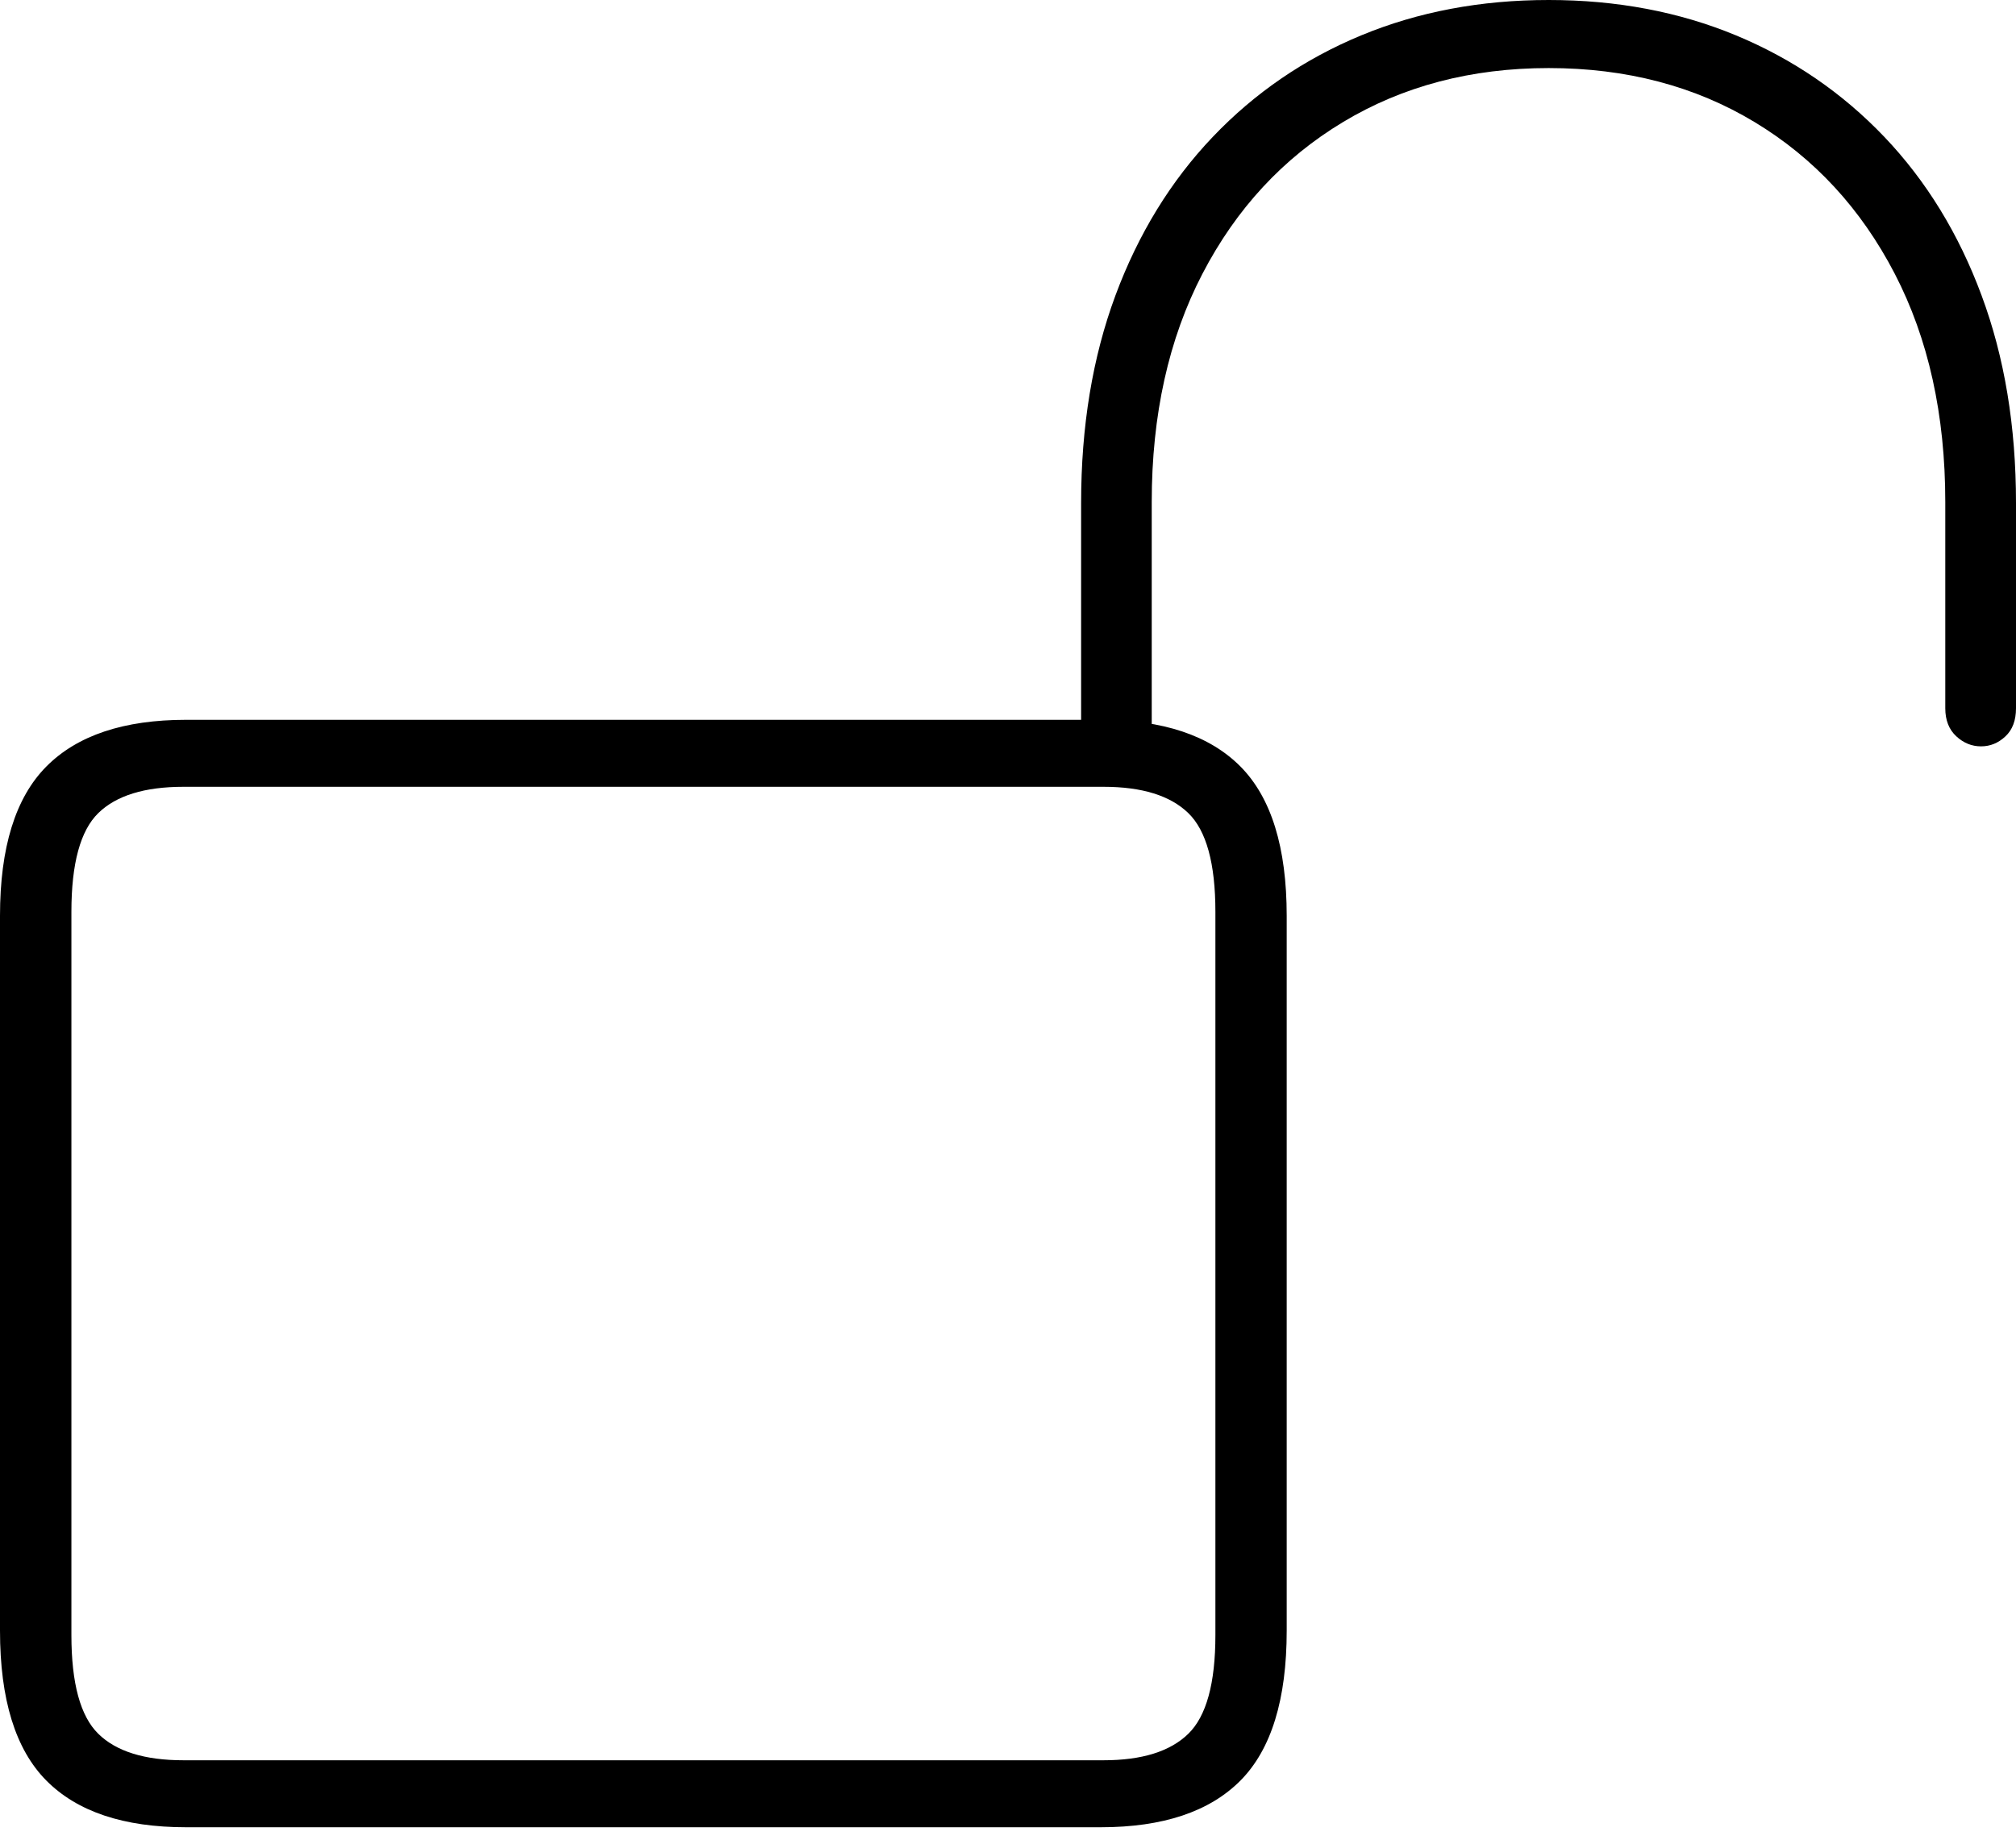 <?xml version="1.0" encoding="UTF-8"?>
<!--Generator: Apple Native CoreSVG 175-->
<!DOCTYPE svg
PUBLIC "-//W3C//DTD SVG 1.1//EN"
       "http://www.w3.org/Graphics/SVG/1.1/DTD/svg11.dtd">
<svg version="1.1" xmlns="http://www.w3.org/2000/svg" xmlns:xlink="http://www.w3.org/1999/xlink" width="20.583" height="18.789">
 <g>
  <rect height="18.789" opacity="0" width="20.583" x="0" y="0"/>
  <path d="M1.899 18.658L11.238 18.658Q12.191 18.658 12.665 18.181Q13.137 17.704 13.137 16.65L13.137 9.352Q13.137 8.304 12.665 7.827Q12.191 7.35 11.238 7.35L1.899 7.35Q0.946 7.35 0.473 7.827Q0 8.304 0 9.352L0 16.65Q0 17.704 0.473 18.181Q0.946 18.658 1.899 18.658ZM1.873 17.974Q1.279 17.974 1.004 17.704Q0.729 17.435 0.729 16.695L0.729 9.311Q0.729 8.57 1.004 8.302Q1.279 8.034 1.873 8.034L11.267 8.034Q11.855 8.034 12.132 8.302Q12.409 8.57 12.409 9.311L12.409 16.695Q12.409 17.435 12.132 17.704Q11.855 17.974 11.267 17.974ZM11.038 7.672L11.759 7.672L11.759 5.127Q11.759 3.791 12.277 2.795Q12.795 1.798 13.711 1.247Q14.627 0.695 15.812 0.695Q17.001 0.695 17.915 1.247Q18.828 1.798 19.345 2.795Q19.861 3.791 19.861 5.127L19.861 7.232Q19.861 7.414 19.973 7.518Q20.084 7.621 20.226 7.621Q20.366 7.621 20.474 7.52Q20.583 7.419 20.583 7.232L20.583 5.136Q20.583 3.962 20.232 3.018Q19.882 2.073 19.239 1.398Q18.595 0.723 17.724 0.361Q16.853 0 15.812 0Q14.77 0 13.898 0.361Q13.025 0.723 12.382 1.398Q11.739 2.073 11.388 3.018Q11.038 3.962 11.038 5.136Z" fill="#000000"/>
 </g>
</svg>
